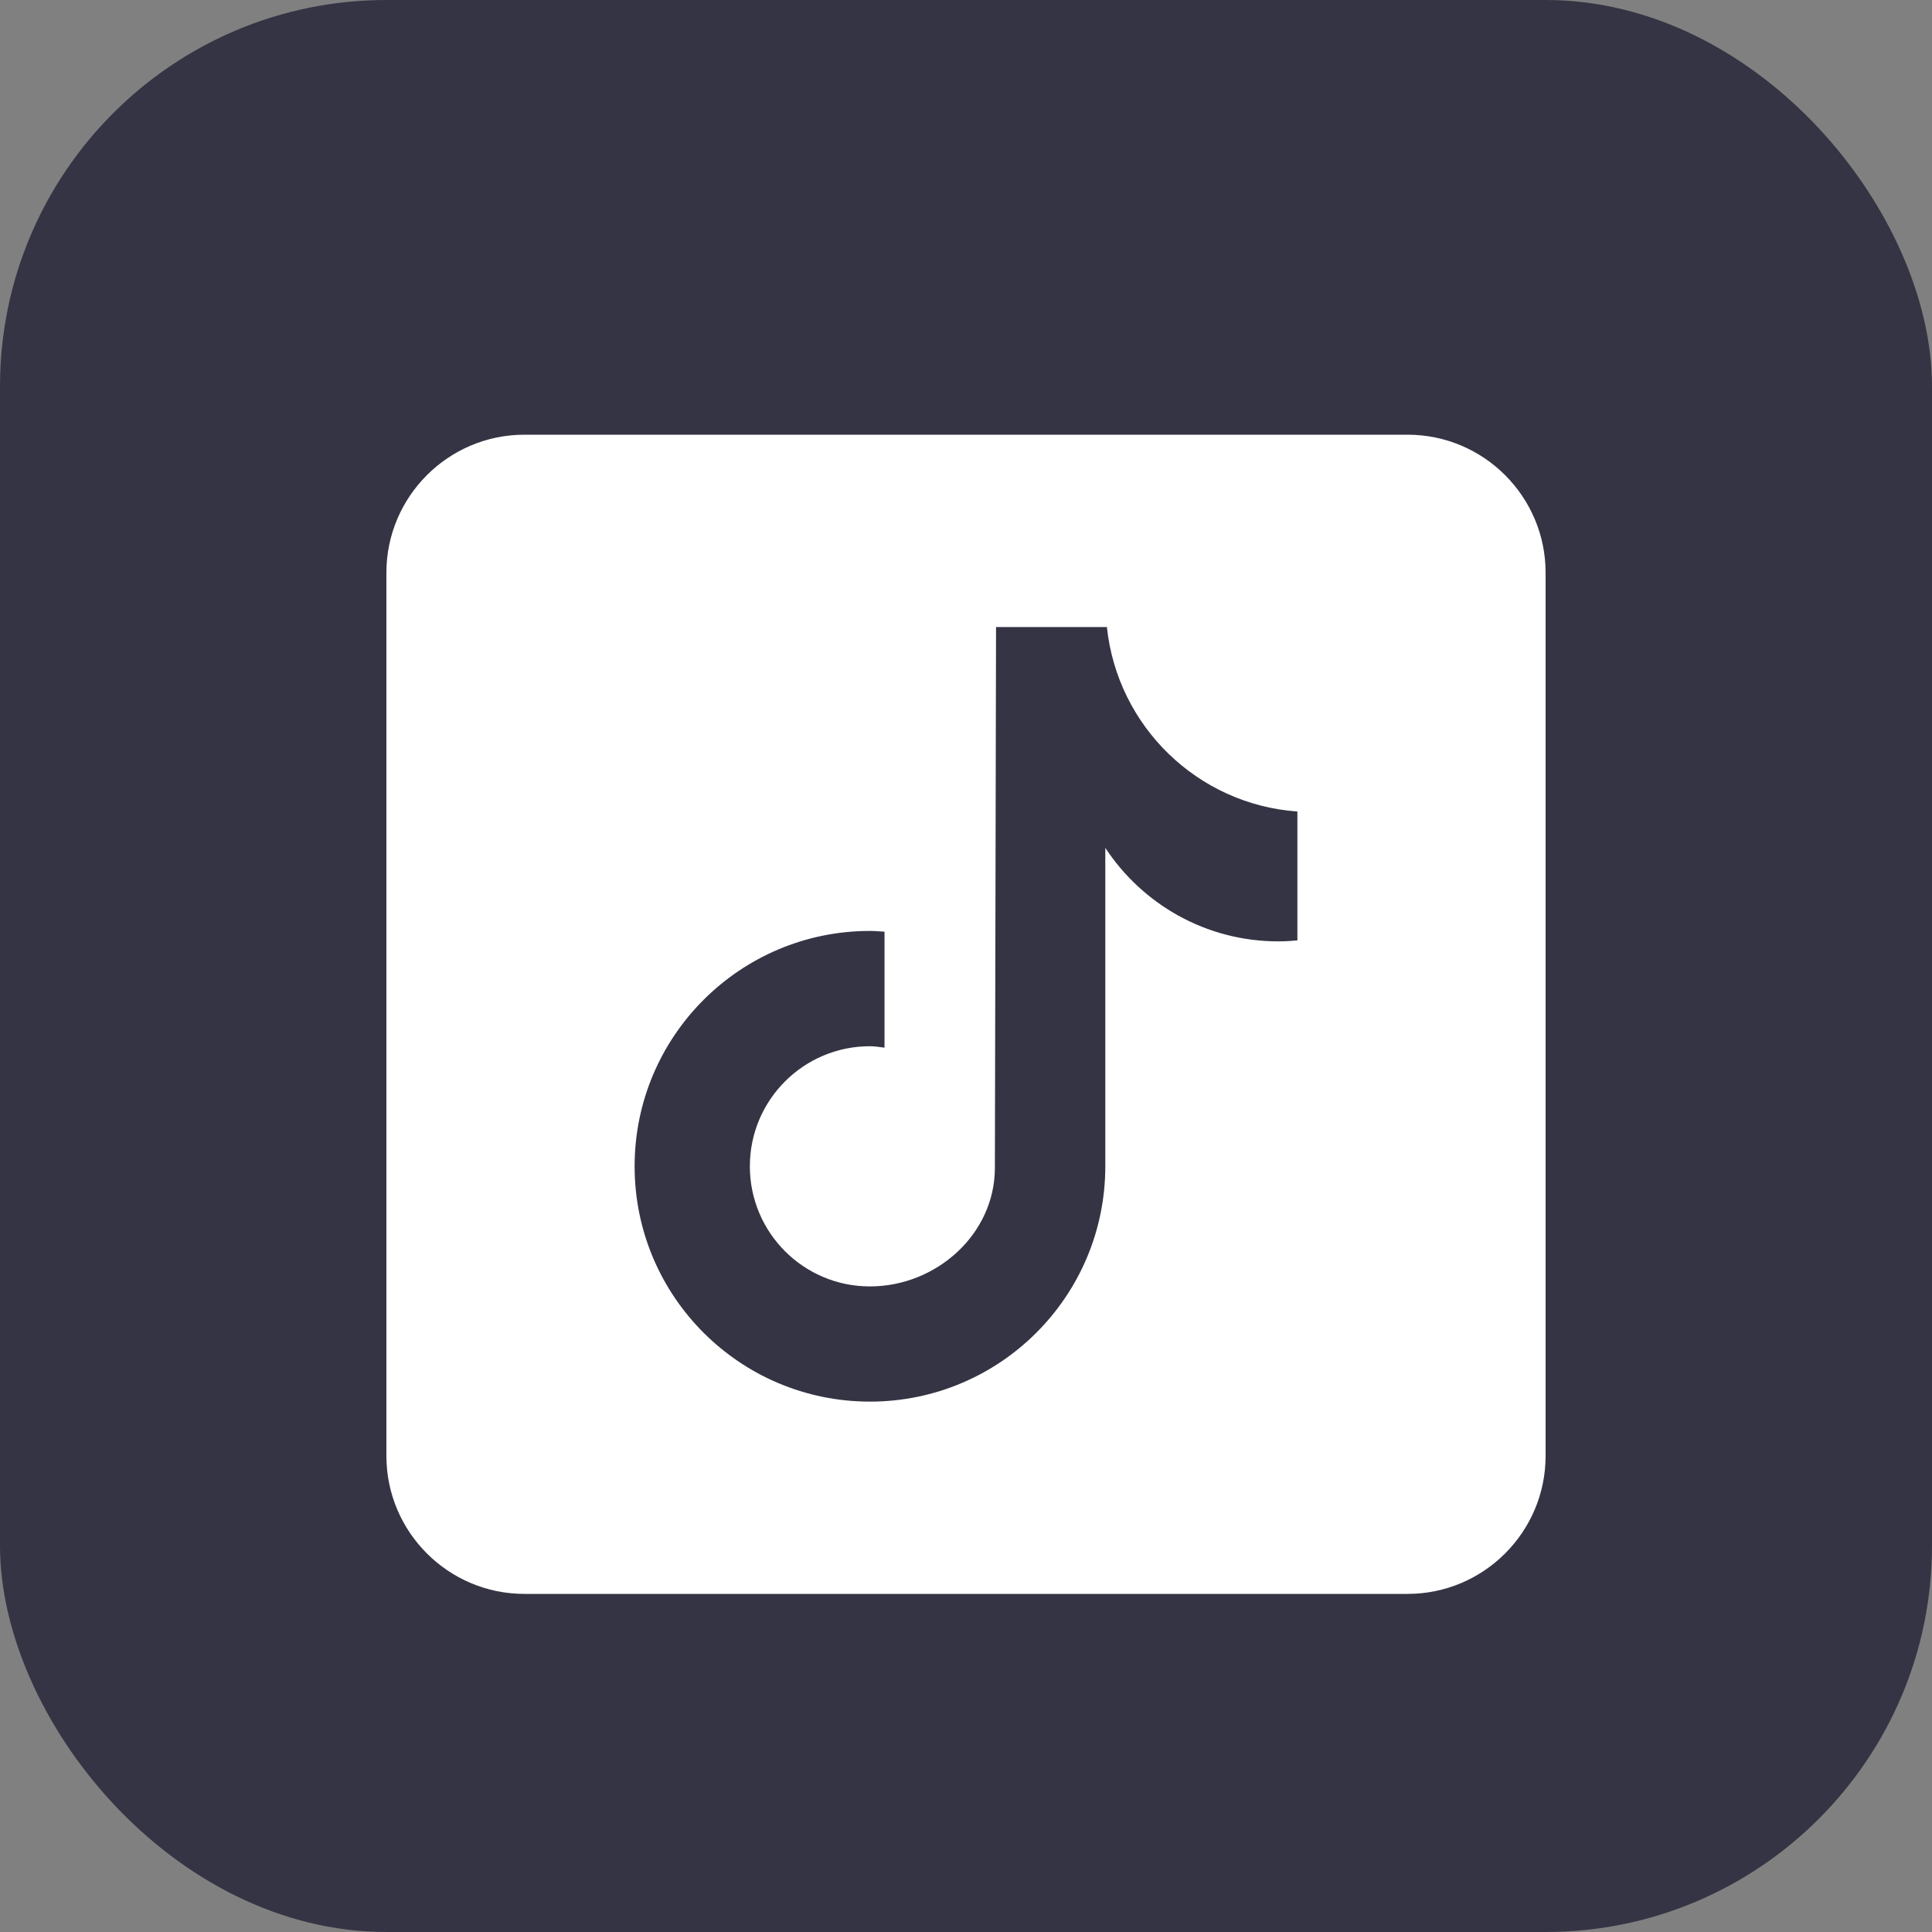 <svg width="40" height="40" viewBox="0 0 40 40" fill="none" xmlns="http://www.w3.org/2000/svg">
<rect x="0" y="0" width="40" height="40" fill="#808080" stroke="none"/>
<rect width="40" height="40" rx="8" fill="#343444"/>
<path d="M29.143 9H10.857C9.282 9 8 10.282 8 11.857V30.143C8 31.718 9.282 33 10.857 33H29.143C30.718 33 32 31.718 32 30.143V11.857C32 10.282 30.718 9 29.143 9ZM26.861 19.47C26.731 19.482 26.599 19.49 26.466 19.49C24.967 19.49 23.65 18.719 22.884 17.554C22.884 20.611 22.884 24.089 22.884 24.147C22.884 26.838 20.702 29.019 18.011 29.019C15.321 29.019 13.139 26.838 13.139 24.147C13.139 21.456 15.321 19.274 18.011 19.274C18.113 19.274 18.213 19.283 18.313 19.29V21.691C18.213 21.679 18.114 21.661 18.011 21.661C16.638 21.661 15.525 22.774 15.525 24.147C15.525 25.521 16.638 26.634 18.011 26.634C19.385 26.634 20.598 25.552 20.598 24.178C20.598 24.124 20.622 12.982 20.622 12.982H22.917C23.133 15.034 24.79 16.653 26.861 16.802V19.47Z" fill="white"/>
</svg>

